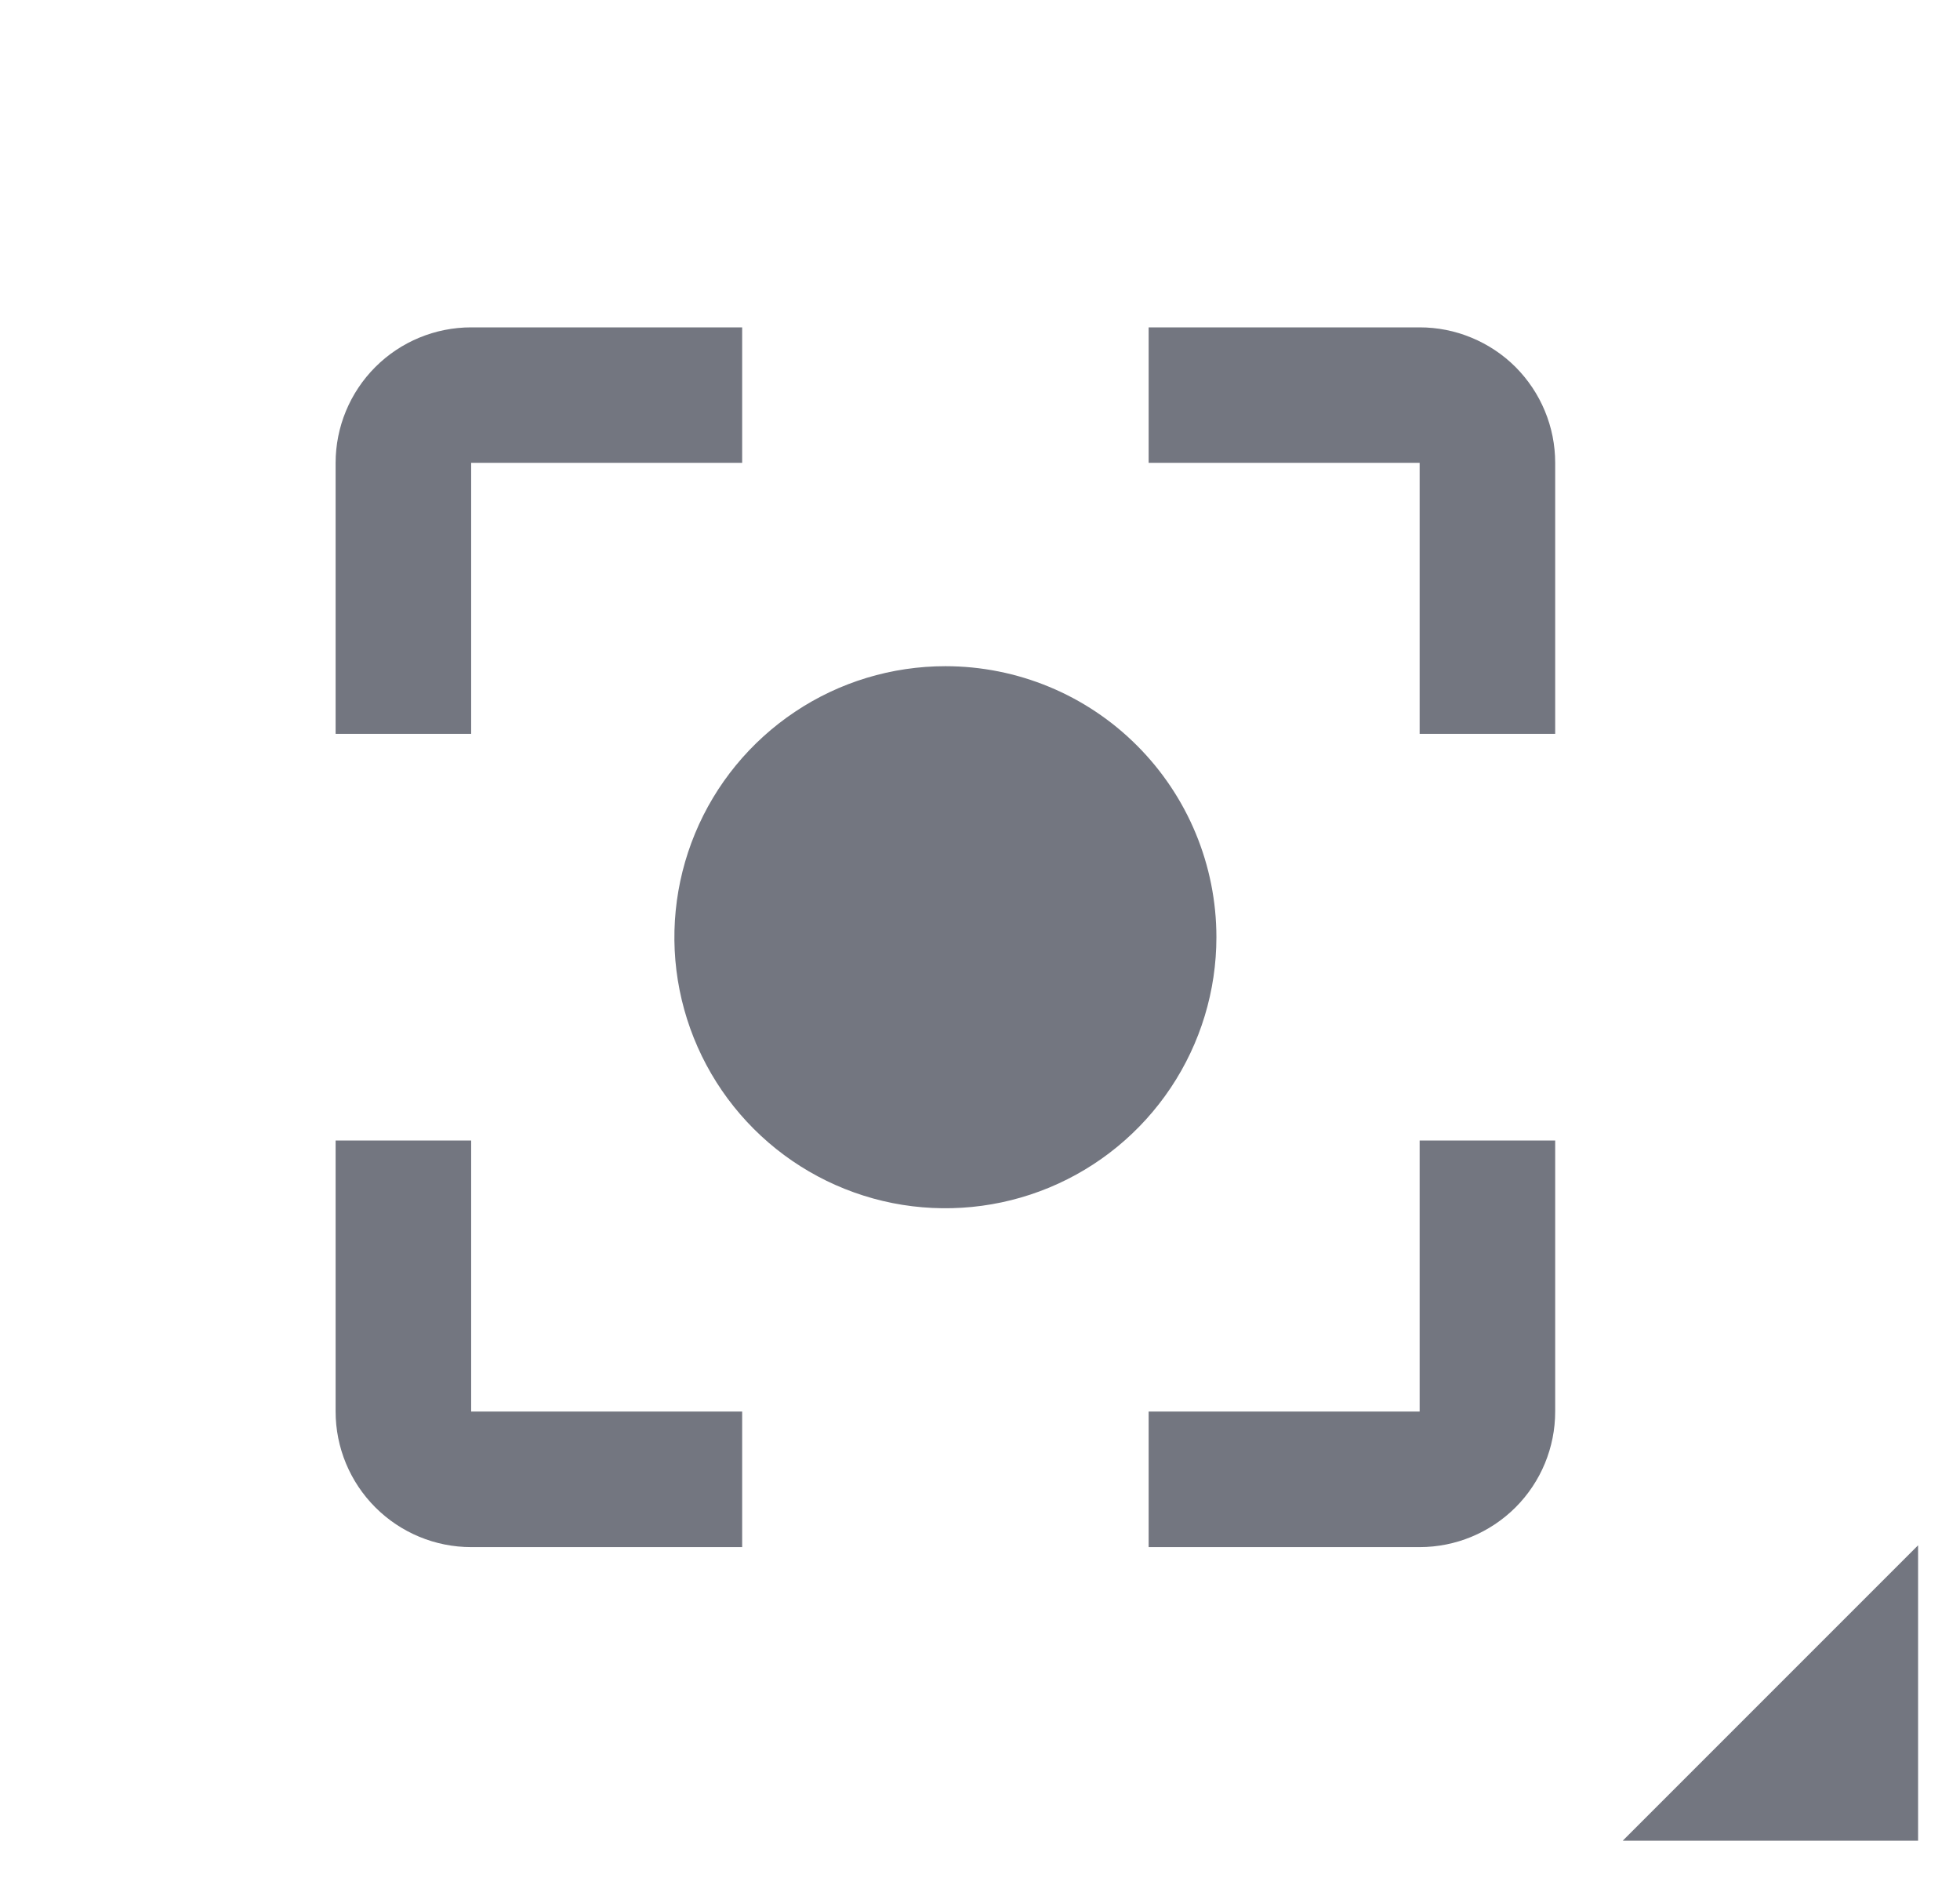 <svg width="26" height="25" viewBox="0 0 26 25" fill="none" xmlns="http://www.w3.org/2000/svg">
<path d="M12.541 8.836C11.83 8.836 11.135 9.046 10.544 9.442C9.953 9.837 9.492 10.398 9.22 11.055C8.948 11.712 8.876 12.435 9.015 13.132C9.154 13.829 9.496 14.47 9.999 14.973C10.502 15.476 11.142 15.818 11.84 15.957C12.537 16.095 13.26 16.024 13.917 15.752C14.574 15.48 15.135 15.019 15.53 14.428C15.925 13.837 16.136 13.142 16.136 12.431C16.136 11.477 15.757 10.563 15.083 9.889C14.409 9.214 13.495 8.836 12.541 8.836V8.836ZM6.25 15.127H4.452V18.722C4.452 19.199 4.642 19.656 4.979 19.993C5.316 20.33 5.773 20.52 6.25 20.52H9.845V18.722H6.25V15.127ZM6.25 6.139H9.845V4.342H6.25C5.773 4.342 5.316 4.531 4.979 4.868C4.642 5.205 4.452 5.663 4.452 6.139V9.734H6.25V6.139ZM18.832 4.342H15.237V6.139H18.832V9.734H20.63V6.139C20.63 5.903 20.584 5.67 20.493 5.451C20.403 5.233 20.27 5.035 20.104 4.868C19.937 4.701 19.738 4.569 19.52 4.479C19.302 4.388 19.069 4.342 18.832 4.342V4.342ZM18.832 18.722H15.237V20.52H18.832C19.309 20.52 19.766 20.33 20.104 19.993C20.441 19.656 20.63 19.199 20.63 18.722V15.127H18.832V18.722Z" fill="#737680"/>
<path d="M25.444 20.496V24.414H21.526L25.444 20.496Z" fill="#737680"/>
</svg>
